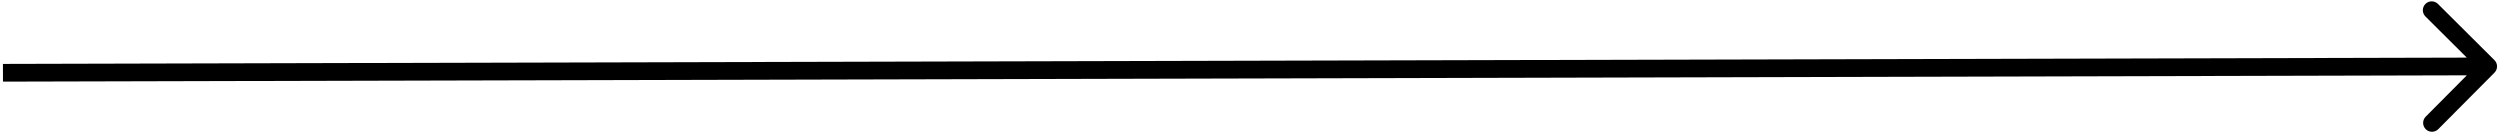 <svg width="847" height="47" viewBox="0 0 847 47" fill="none" xmlns="http://www.w3.org/2000/svg">
<path d="M845.127 24.616C846.295 23.441 846.29 21.542 845.116 20.373L825.975 1.33C824.801 0.162 822.901 0.167 821.733 1.341C820.564 2.516 820.569 4.415 821.743 5.584L838.757 22.511L821.83 39.525C820.662 40.699 820.667 42.599 821.841 43.767C823.016 44.936 824.915 44.931 826.084 43.757L845.127 24.616ZM1.008 27.656L843.008 25.5L842.992 19.5L0.993 21.656L1.008 27.656Z" fill="black"/>
</svg>
